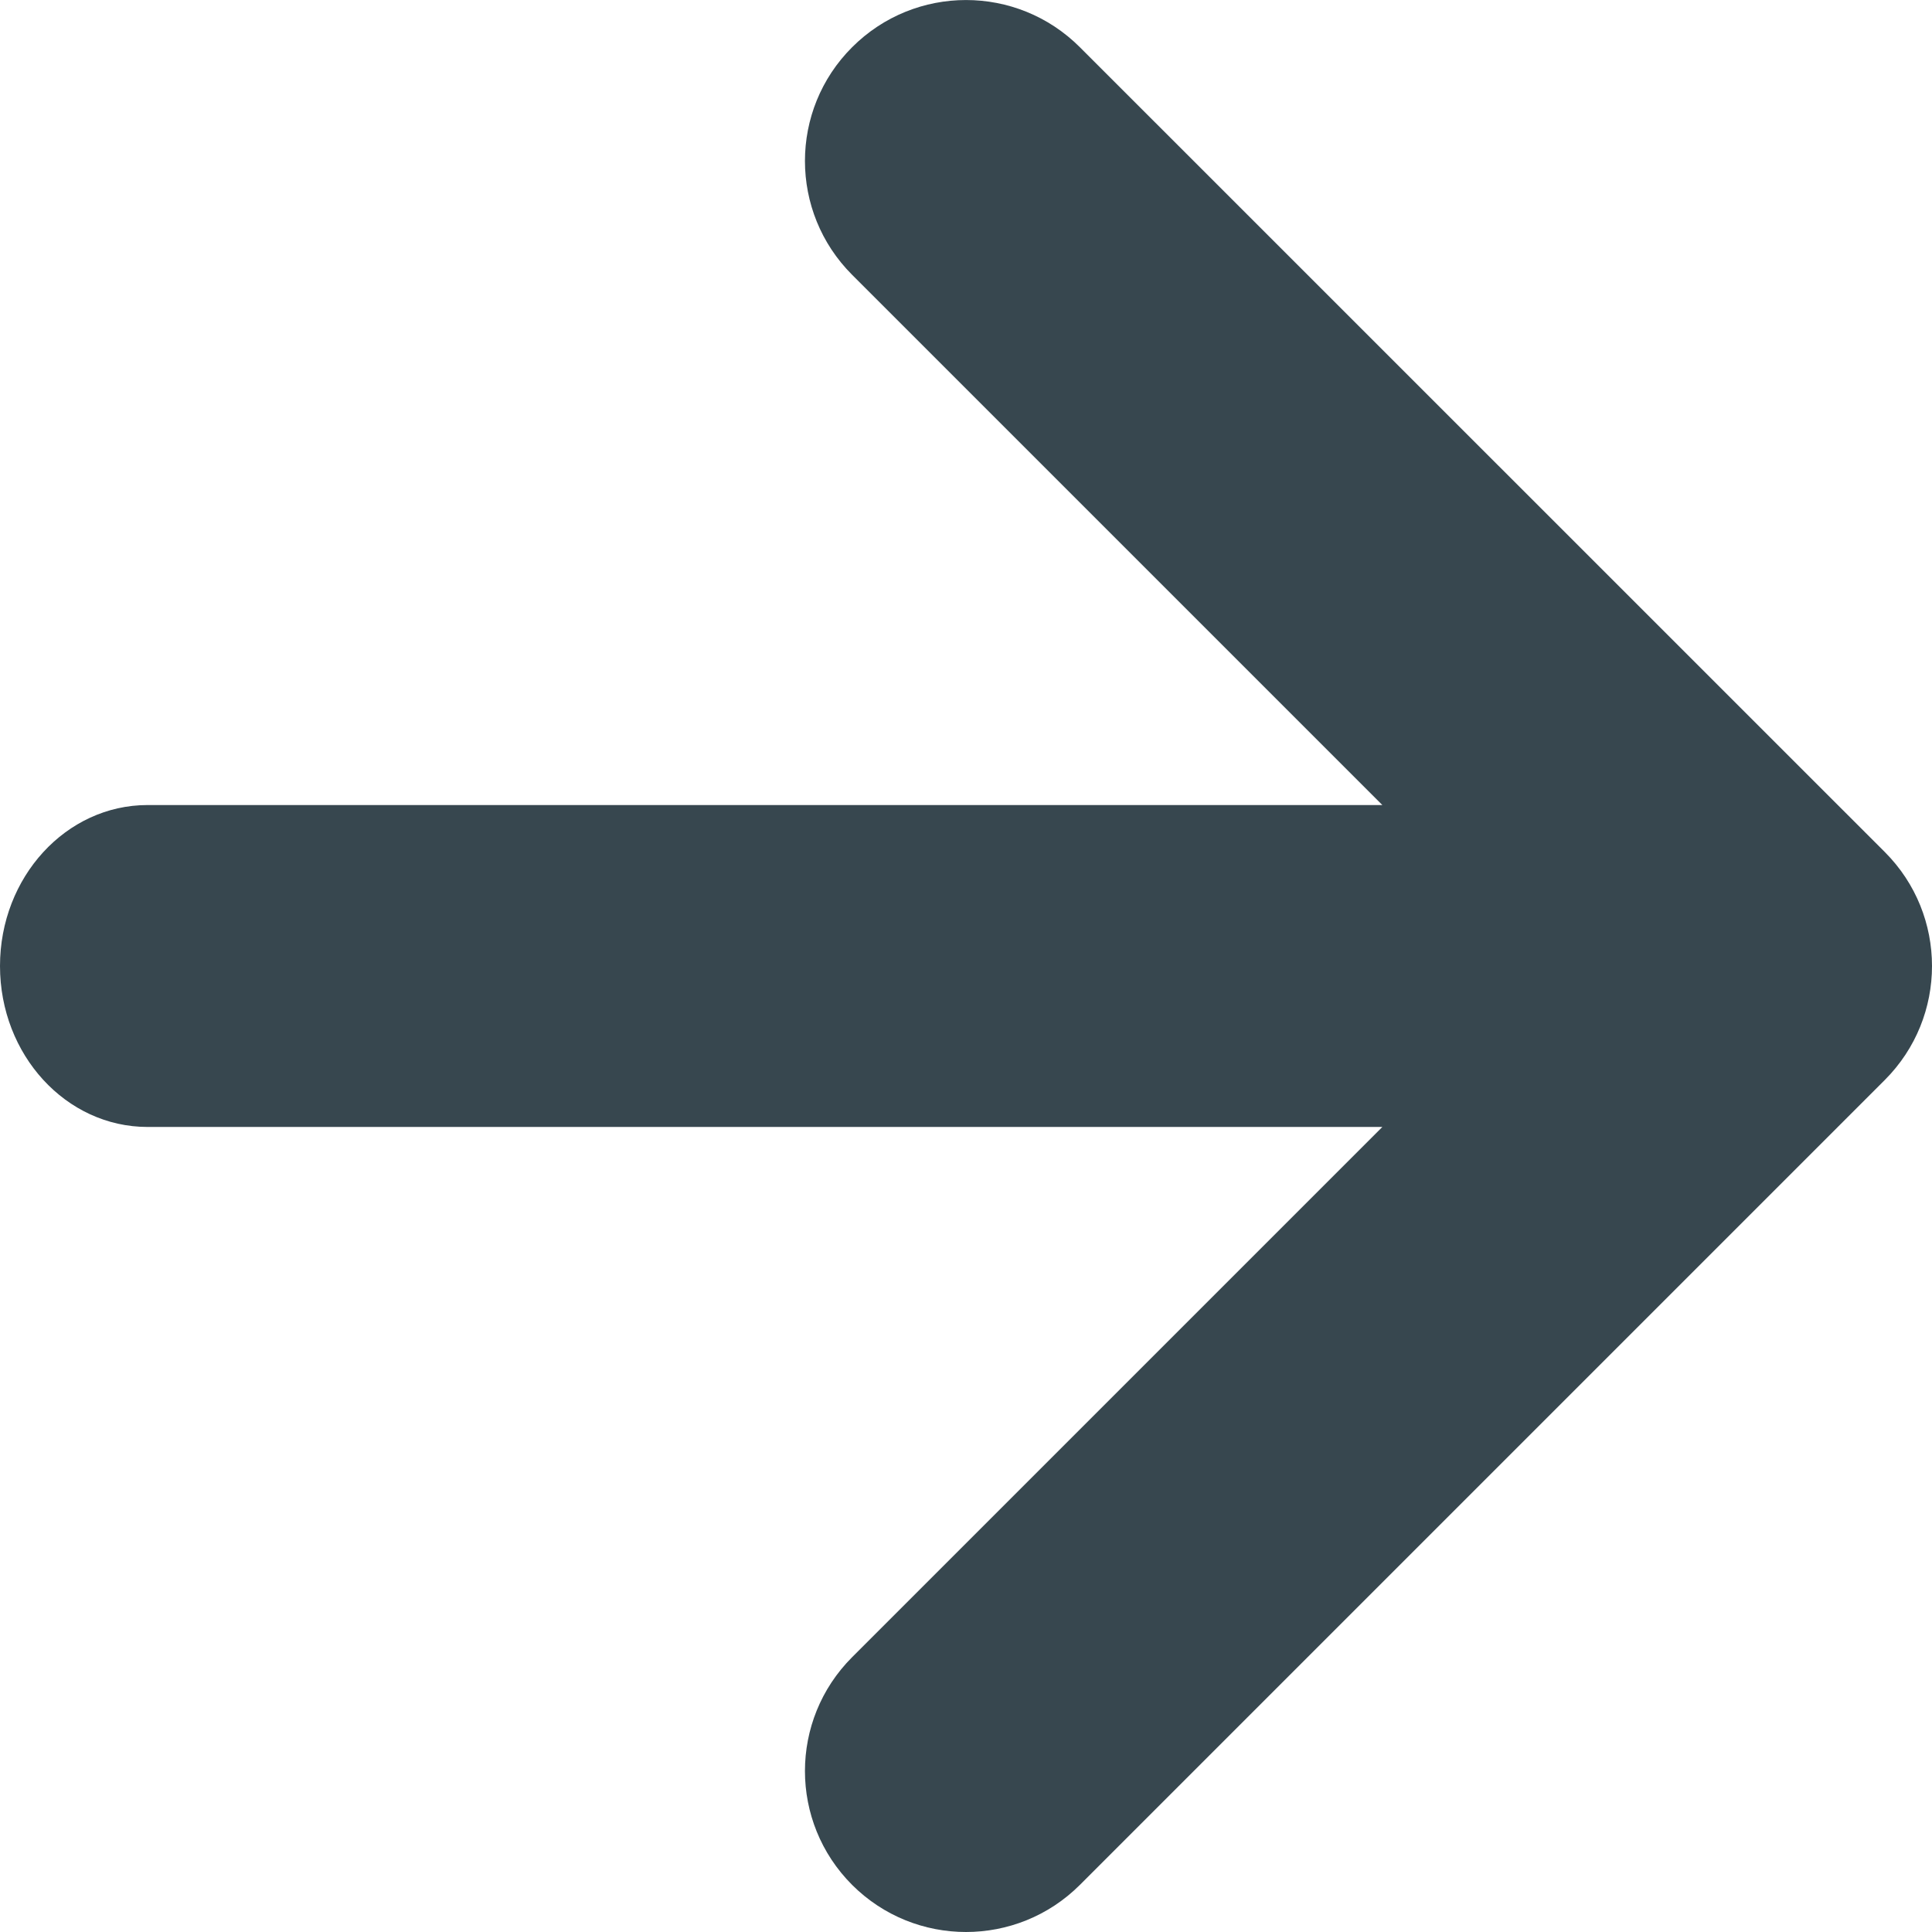 <svg width="16" height="16" viewBox="0 0 16 16" fill="none" xmlns="http://www.w3.org/2000/svg">
<path d="M1.222 6.667C0.547 6.667 -3.81879e-07 7.264 -3.49691e-07 8C-3.17503e-07 8.736 0.547 9.333 1.222 9.333L11.448 9.333L7.057 13.724C6.536 14.245 6.536 15.089 7.057 15.61C7.578 16.13 8.422 16.13 8.943 15.61L15.61 8.943C16.13 8.422 16.13 7.578 15.61 7.057L8.943 0.391C8.422 -0.13 7.578 -0.13 7.057 0.391C6.536 0.911 6.536 1.755 7.057 2.276L11.448 6.667L1.222 6.667Z" fill="#37474F"/>
</svg>
